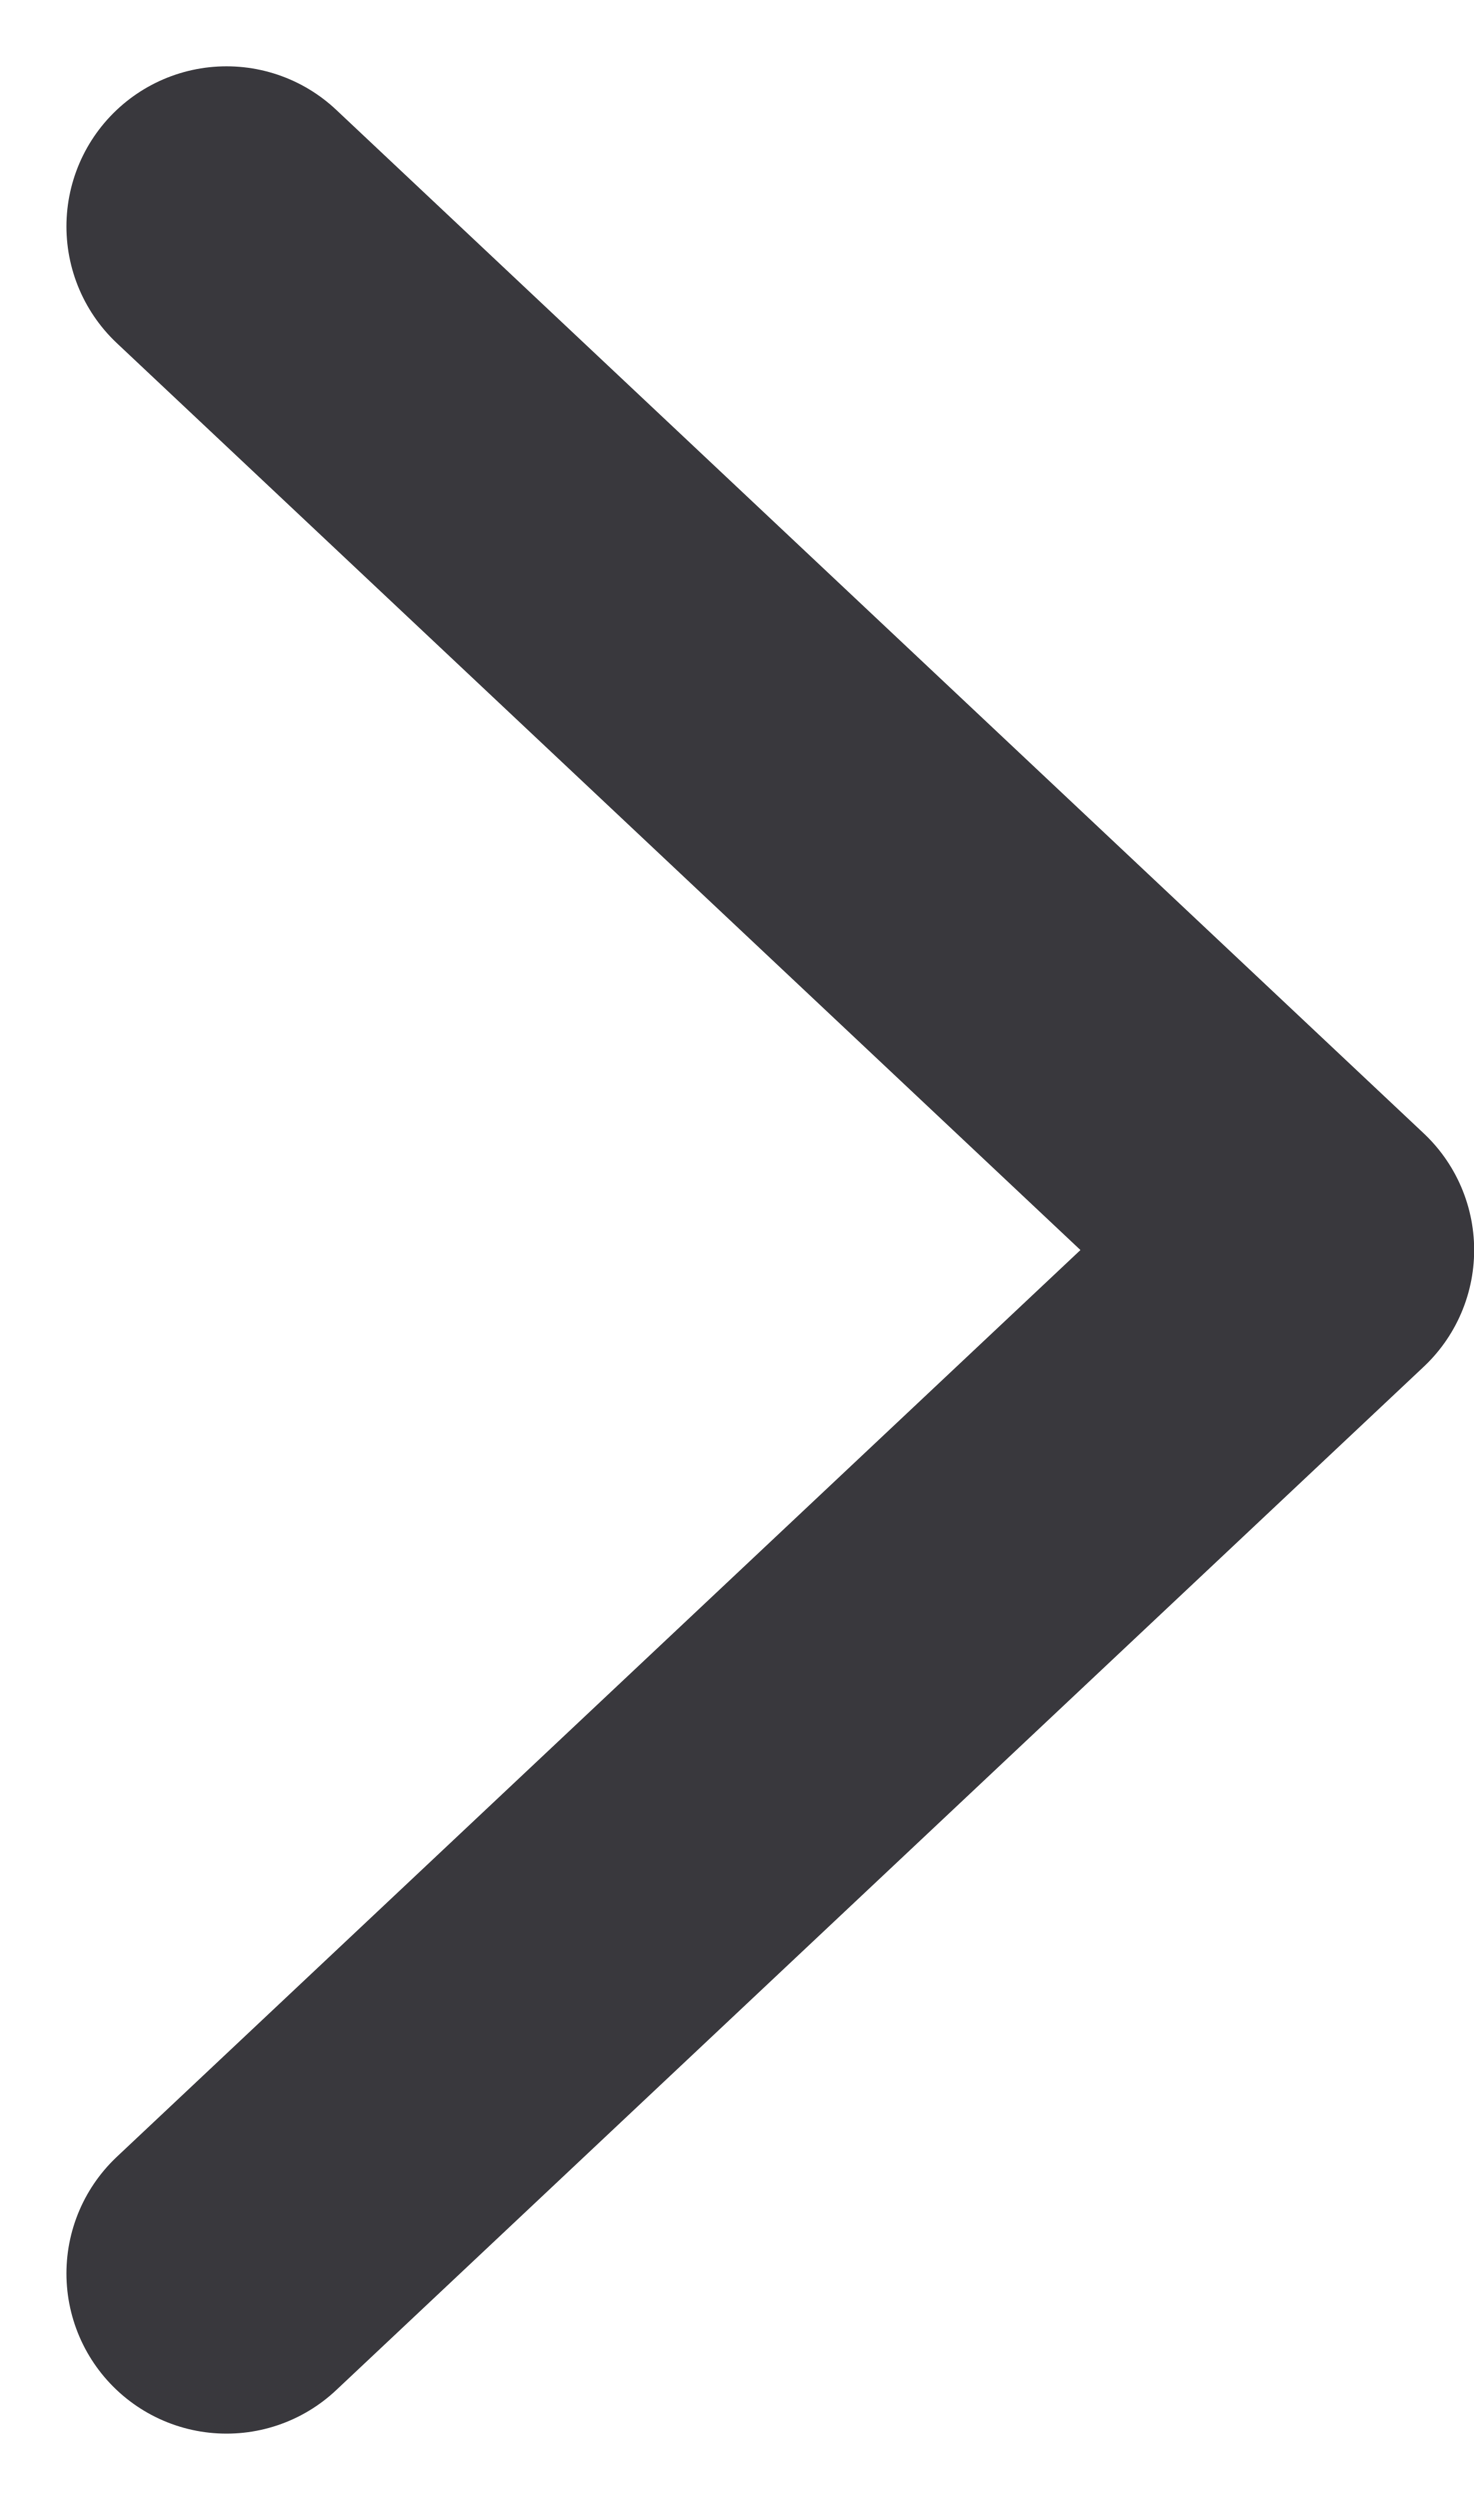 <svg xmlns="http://www.w3.org/2000/svg" width="9.208" height="15.608" viewBox="0 0 9.208 15.608">
  <path id="Path_41254" data-name="Path 41254" d="M14841-4292.07l6.794,6.391-6.794,6.39" transform="translate(-14839.585 4293.484)" fill="none" stroke="#39383d" stroke-linecap="round" stroke-linejoin="round" stroke-width="2"/>
</svg>
